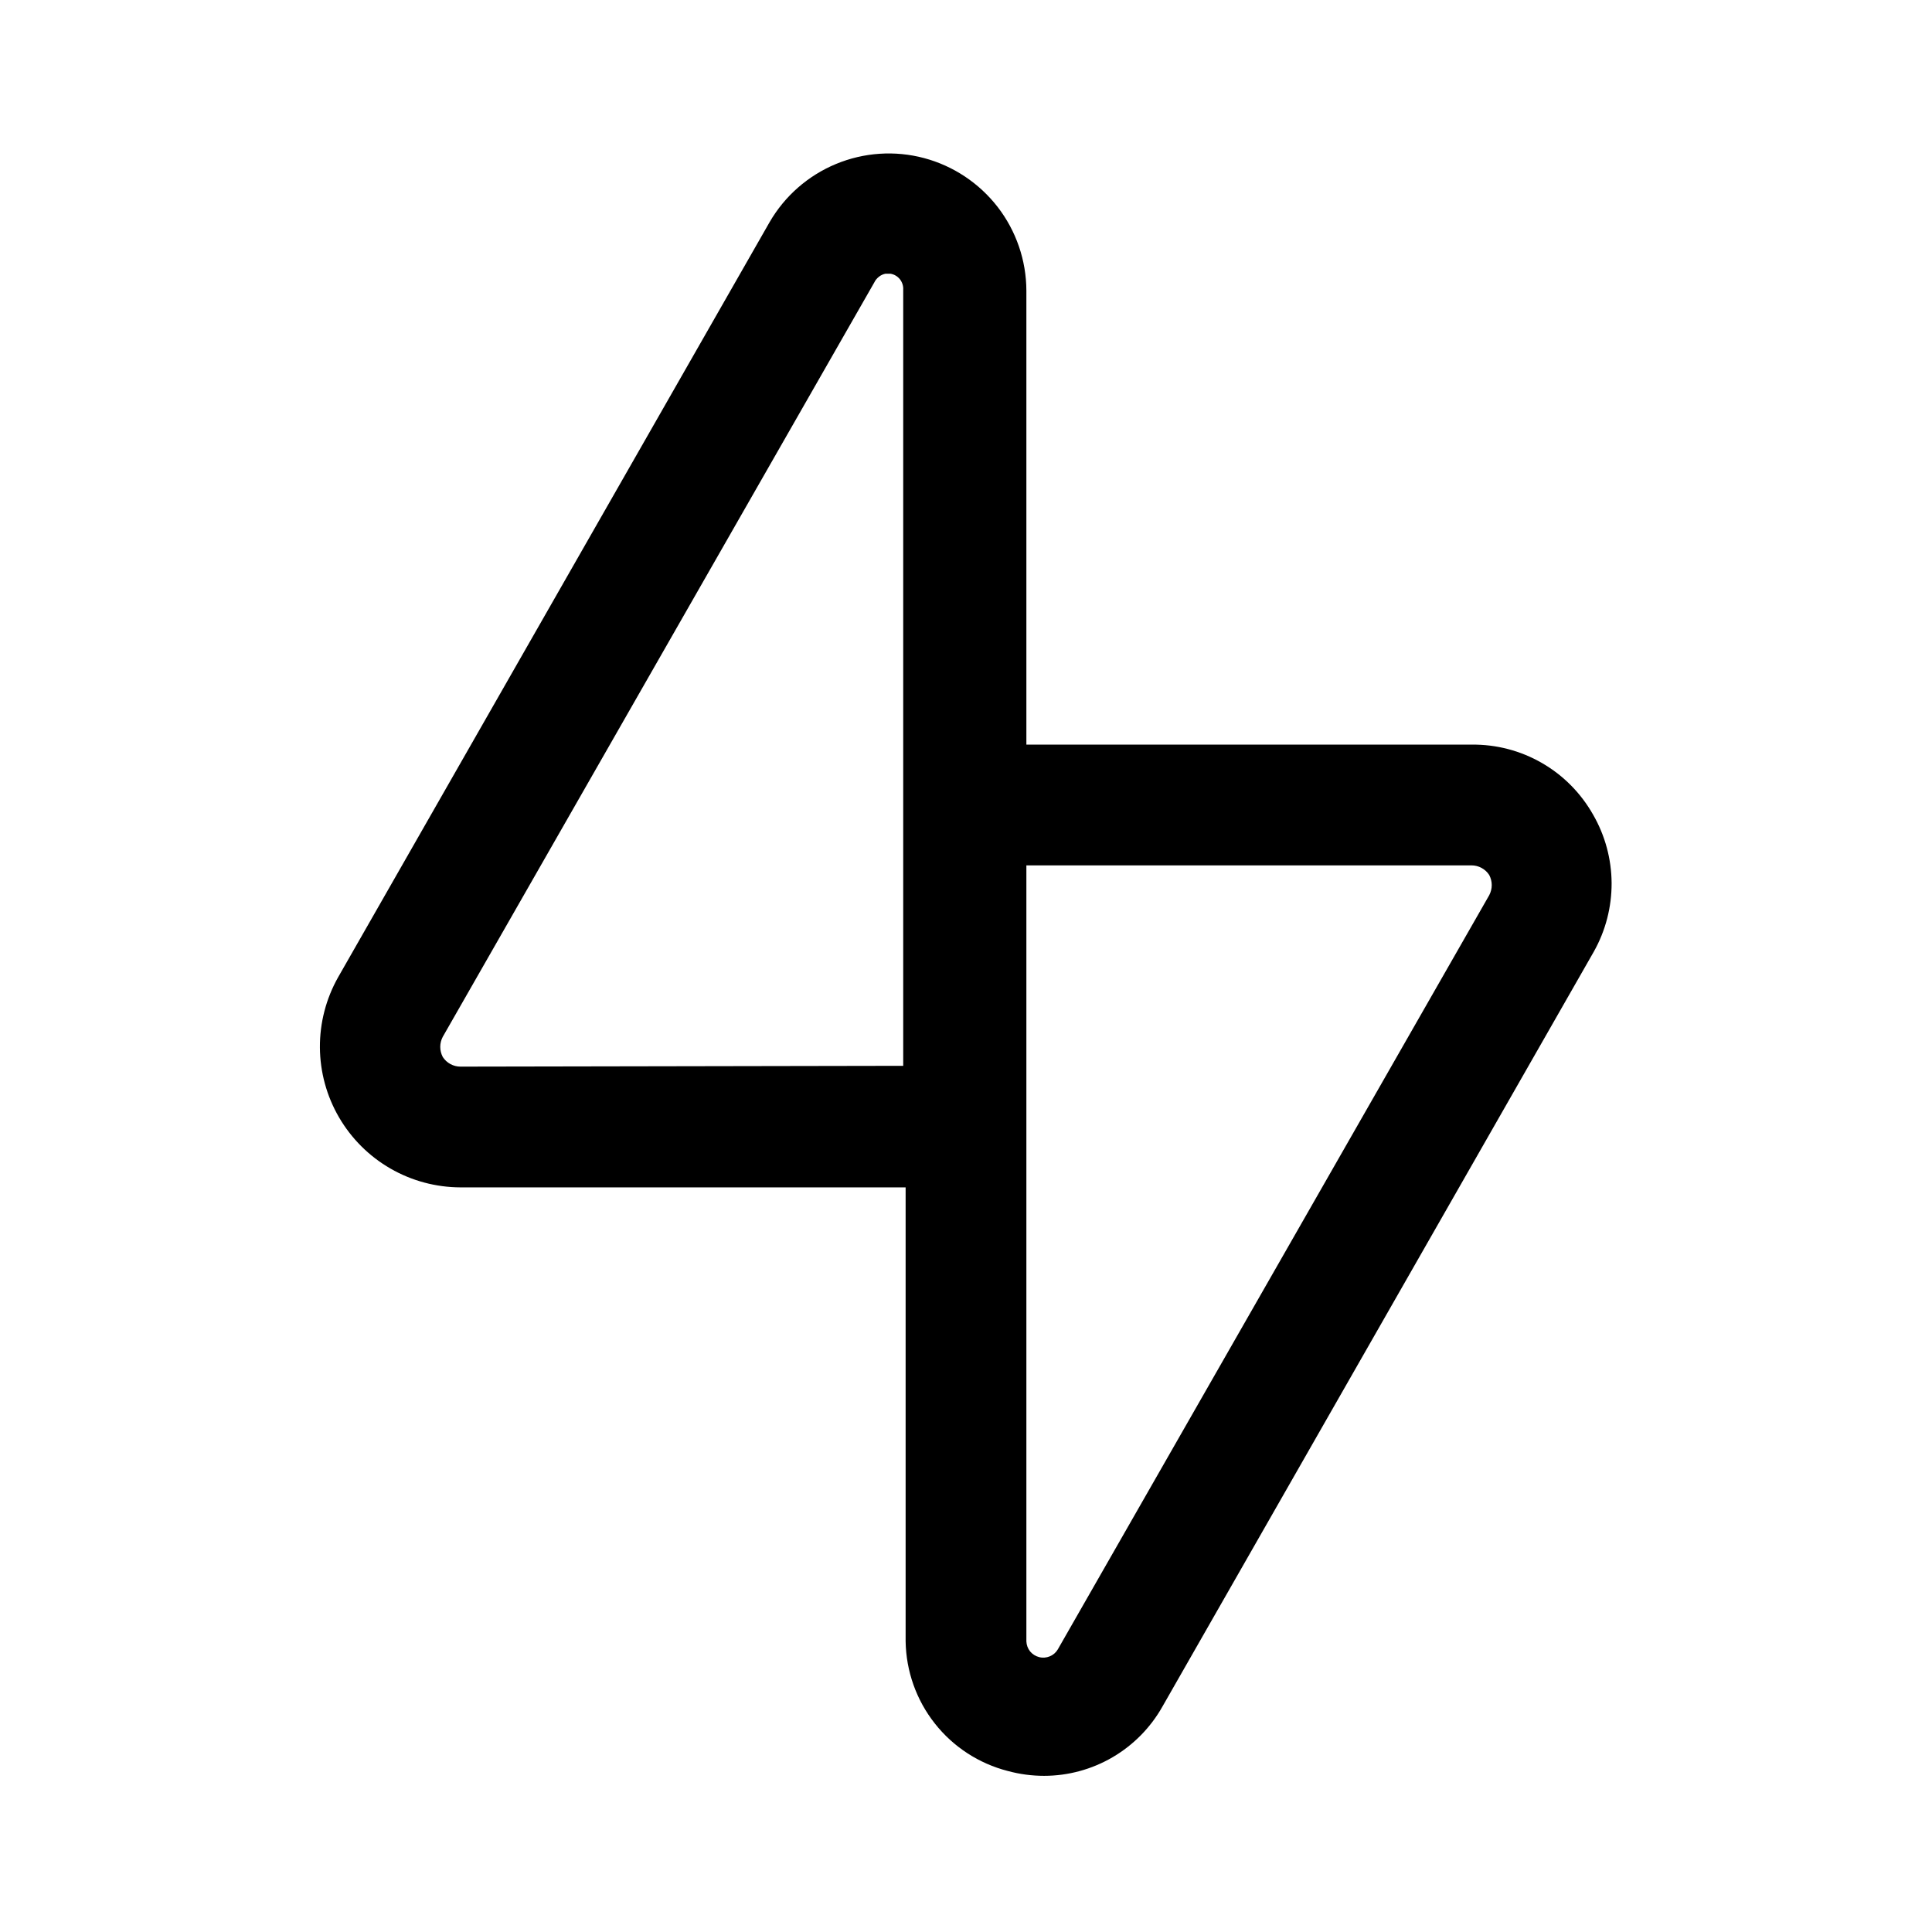 <svg width="24" height="24" viewBox="0 0 24 24" fill="none" xmlns="http://www.w3.org/2000/svg">
<path d="M19.79 10.12C19.639 9.853 19.42 9.631 19.154 9.478C18.889 9.325 18.587 9.246 18.28 9.25H12.75V3.61C12.749 3.234 12.623 2.869 12.394 2.572C12.164 2.275 11.843 2.061 11.48 1.964C11.117 1.867 10.732 1.893 10.385 2.037C10.038 2.181 9.748 2.435 9.56 2.76L4.2 12.14C4.05 12.406 3.972 12.707 3.974 13.012C3.976 13.317 4.058 13.617 4.212 13.881C4.366 14.145 4.586 14.364 4.85 14.516C5.115 14.669 5.415 14.749 5.72 14.75H11.25V20.39C11.256 20.76 11.383 21.119 11.613 21.41C11.842 21.701 12.161 21.908 12.52 22C12.667 22.04 12.818 22.06 12.97 22.06C13.269 22.06 13.563 21.98 13.821 21.829C14.079 21.678 14.293 21.461 14.44 21.2L19.8 11.82C19.946 11.56 20.021 11.267 20.02 10.969C20.018 10.671 19.939 10.378 19.79 10.12ZM5.72 13.25C5.676 13.25 5.633 13.239 5.595 13.218C5.556 13.197 5.524 13.167 5.5 13.13C5.48 13.091 5.469 13.049 5.469 13.005C5.469 12.961 5.48 12.918 5.5 12.88L10.86 3.51C10.873 3.482 10.893 3.458 10.917 3.439C10.941 3.419 10.97 3.406 11 3.4H11.06C11.107 3.407 11.149 3.432 11.179 3.469C11.208 3.506 11.223 3.553 11.22 3.6V13.24L5.72 13.25ZM18.5 11.12L13.14 20.49C13.117 20.529 13.082 20.559 13.04 20.576C12.998 20.593 12.952 20.597 12.908 20.585C12.864 20.574 12.825 20.549 12.796 20.514C12.768 20.479 12.752 20.435 12.75 20.39V10.75H18.28C18.324 10.75 18.367 10.761 18.405 10.782C18.444 10.803 18.476 10.833 18.5 10.87C18.52 10.909 18.531 10.951 18.531 10.995C18.531 11.039 18.52 11.081 18.5 11.12Z" fill="black"/>
</svg>
